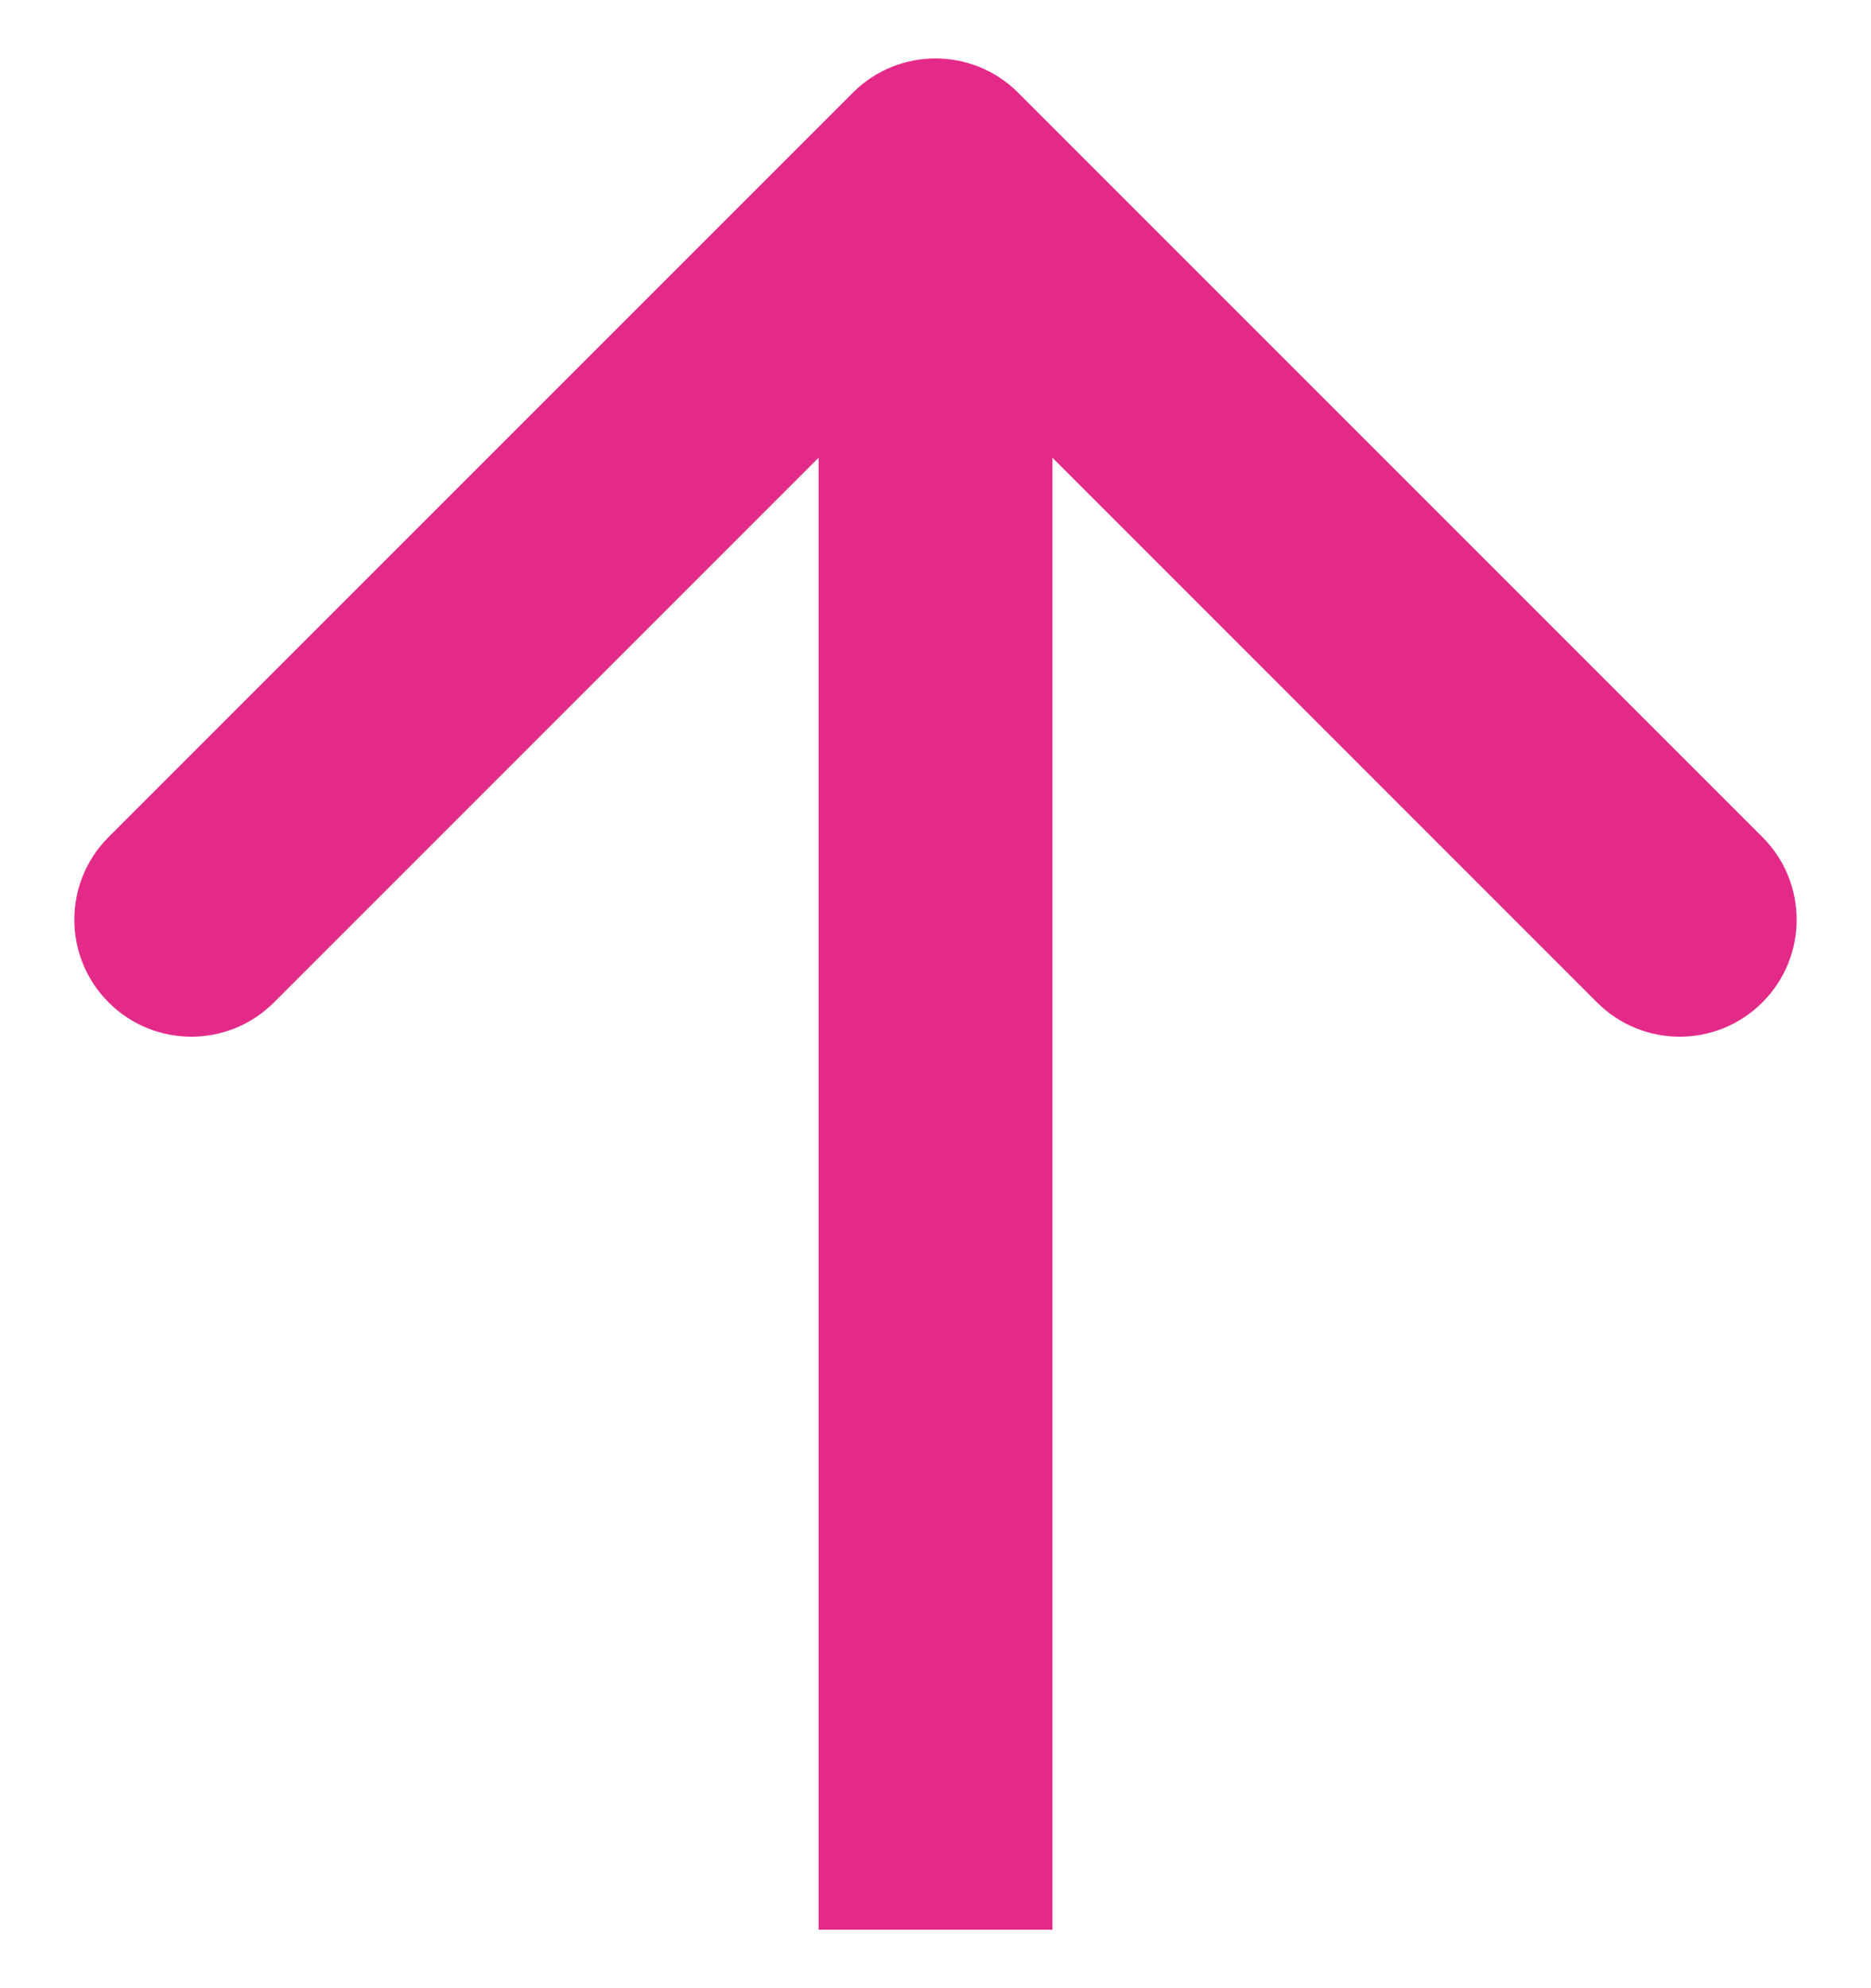 <svg width="16" height="17" viewBox="0 0 16 17" fill="none" xmlns="http://www.w3.org/2000/svg">
<path id="Arrow 1" d="M8.707 0.793C8.317 0.402 7.683 0.402 7.293 0.793L0.929 7.157C0.538 7.547 0.538 8.181 0.929 8.571C1.319 8.962 1.953 8.962 2.343 8.571L8 2.914L13.657 8.571C14.047 8.962 14.681 8.962 15.071 8.571C15.462 8.181 15.462 7.547 15.071 7.157L8.707 0.793ZM9 16.5L9 1.5L7 1.5L7 16.5L9 16.5Z" fill="#E42A89"/>
</svg>
